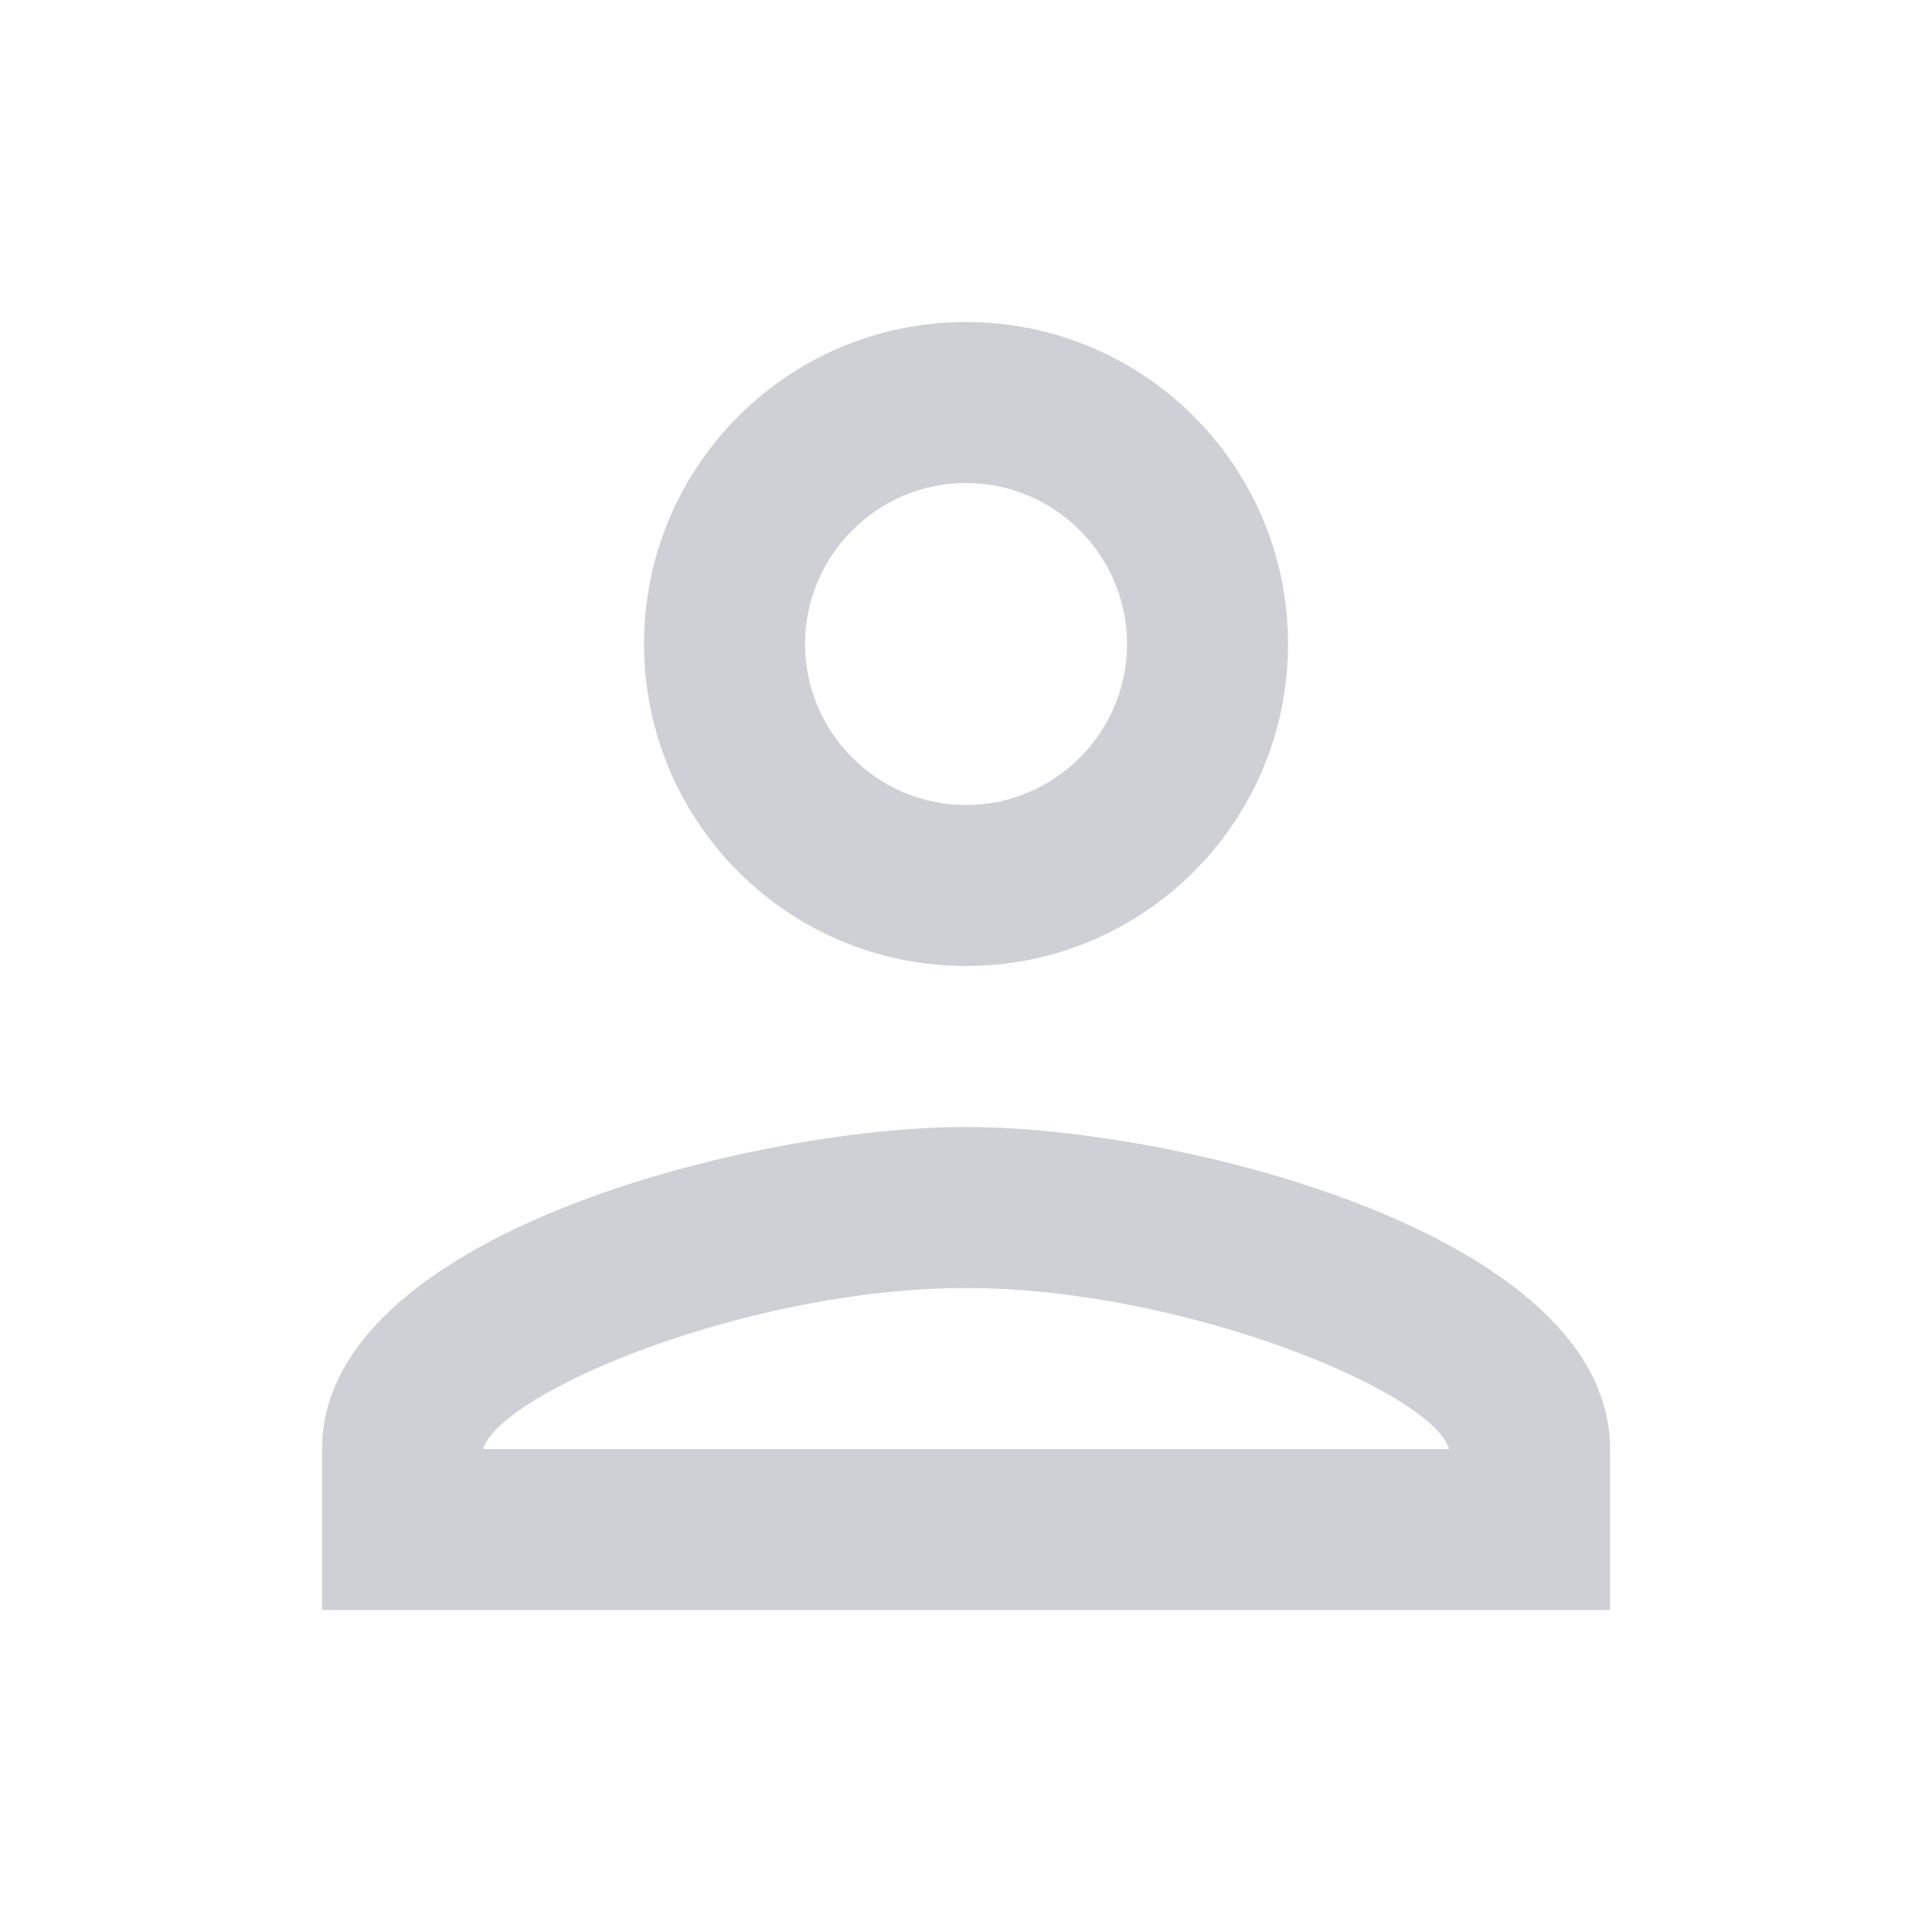 <svg width="28" height="28" viewBox="0 0 28 28" fill="none" xmlns="http://www.w3.org/2000/svg">
<g clip-path="url(#clip0_11_355)">
<path d="M14 7C15.284 7 16.334 8.05 16.334 9.333C16.334 10.617 15.284 11.667 14 11.667C12.717 11.667 11.667 10.617 11.667 9.333C11.667 8.05 12.717 7 14 7ZM14 18.667C17.15 18.667 20.767 20.172 21 21H7C7.269 20.16 10.862 18.667 14 18.667ZM14 4.667C11.422 4.667 9.334 6.755 9.334 9.333C9.334 11.912 11.422 14 14 14C16.579 14 18.667 11.912 18.667 9.333C18.667 6.755 16.579 4.667 14 4.667ZM14 16.333C10.885 16.333 4.667 17.897 4.667 21V23.333H23.334V21C23.334 17.897 17.115 16.333 14 16.333Z" fill="#CED0D6"/>
</g>
<defs>
<clipPath id="clip0_11_355">
<rect width="28" height="28" fill="white"/>
</clipPath>
</defs>
</svg>
